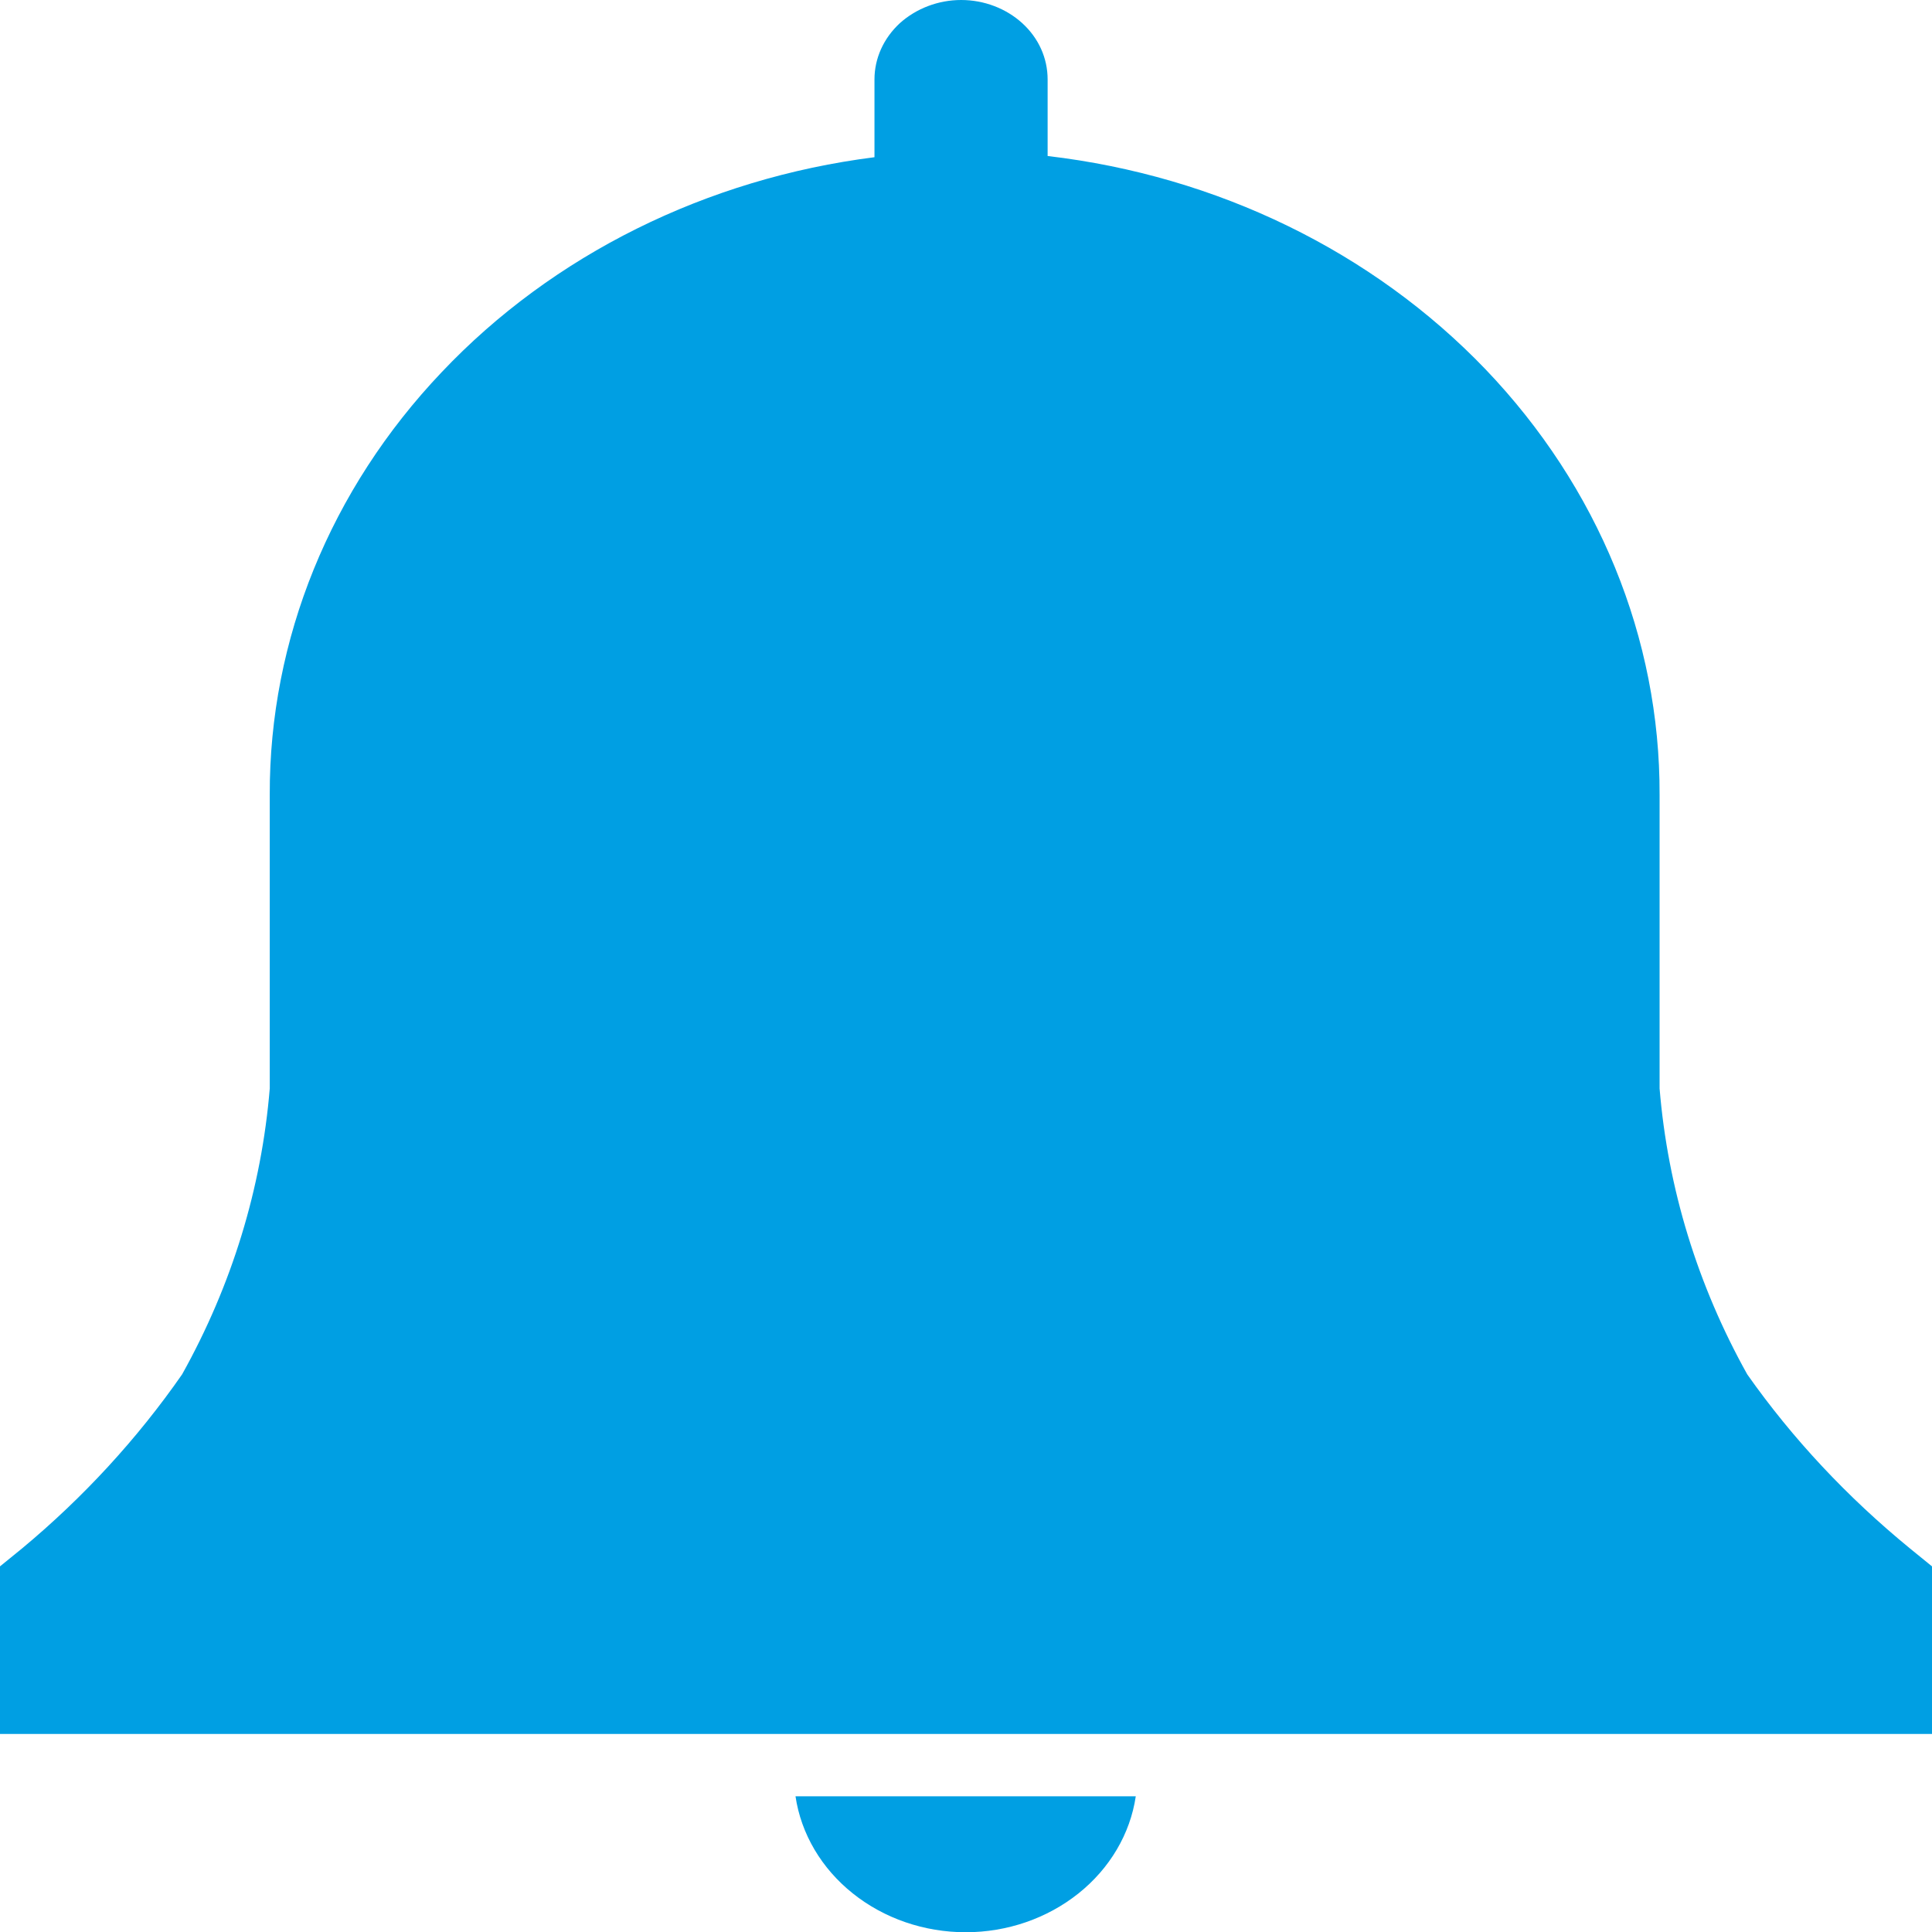 <svg width="8" height="8" viewBox="0 0 8 8" fill="none" xmlns="http://www.w3.org/2000/svg">
<path d="M8 6.486L7.909 6.412C7.65 6.2 7.423 5.958 7.235 5.691C7.029 5.322 6.906 4.92 6.872 4.507V3.291C6.874 2.643 6.618 2.017 6.151 1.529C5.684 1.042 5.04 0.728 4.338 0.646V0.329C4.338 0.241 4.301 0.158 4.233 0.096C4.166 0.035 4.075 0 3.98 0C3.885 0 3.794 0.035 3.726 0.096C3.659 0.158 3.621 0.241 3.621 0.329V0.651C2.926 0.739 2.289 1.055 1.829 1.541C1.368 2.026 1.115 2.648 1.117 3.291V4.507C1.083 4.92 0.96 5.322 0.754 5.691C0.569 5.957 0.346 6.2 0.091 6.412L0 6.486V7.18H8V6.486Z" fill="#009FE3"/>
<path d="M3.294 7.438C3.317 7.594 3.402 7.737 3.531 7.84C3.661 7.944 3.827 8.001 3.999 8.001C4.17 8.001 4.336 7.944 4.466 7.84C4.595 7.737 4.68 7.594 4.703 7.438H3.294Z" fill="#009FE3"/>
</svg>
